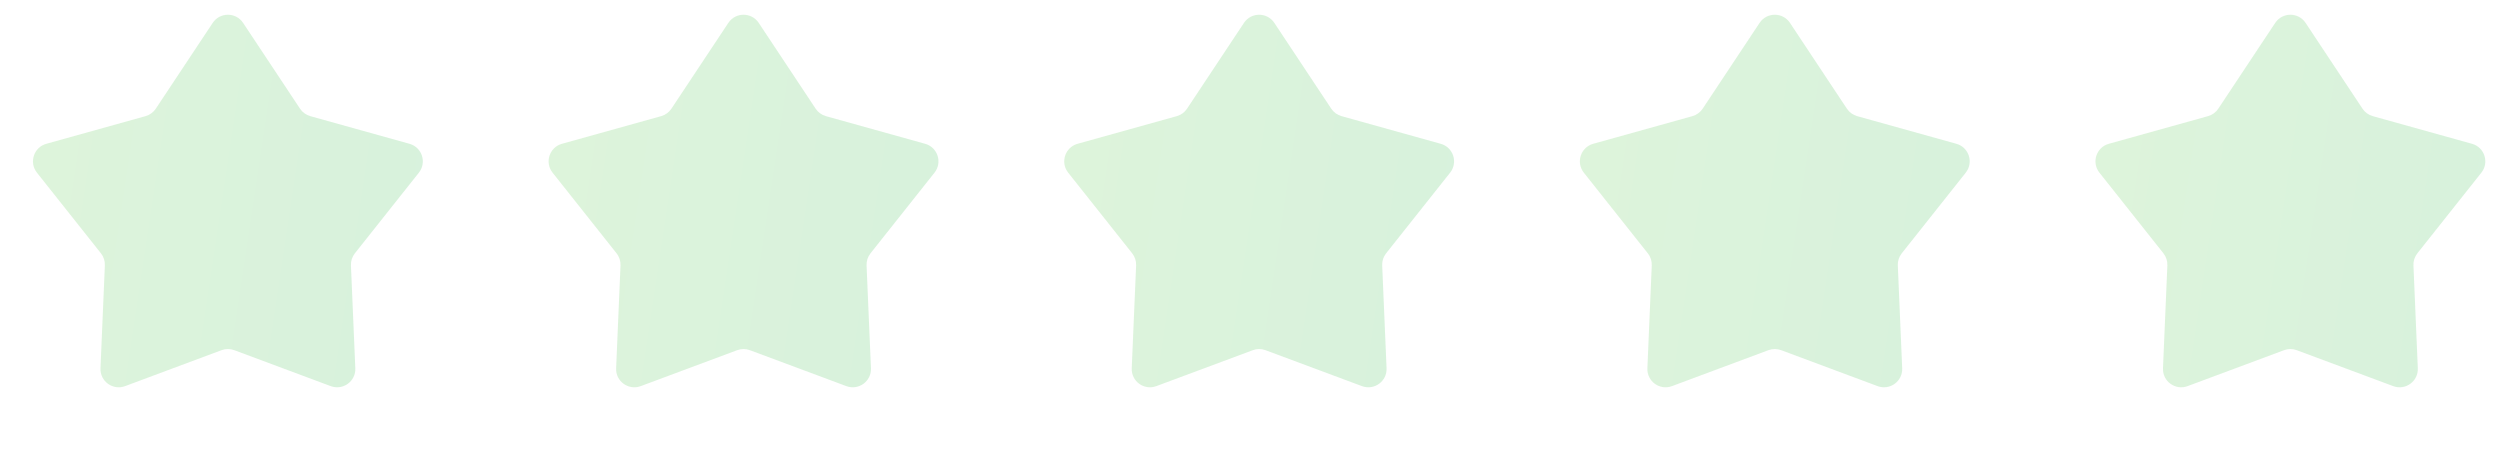 <svg width="128" height="23" viewBox="0 0 128 23" fill="none" xmlns="http://www.w3.org/2000/svg">
<path d="M10.891 1.172C11.26 0.616 12.077 0.616 12.447 1.172L15.361 5.564C15.485 5.751 15.672 5.887 15.888 5.947L20.965 7.362C21.609 7.541 21.861 8.318 21.446 8.841L18.169 12.97C18.03 13.145 17.959 13.365 17.968 13.589L18.192 18.856C18.221 19.523 17.559 20.003 16.934 19.77L11.995 17.929C11.784 17.851 11.553 17.851 11.343 17.929L6.404 19.77C5.778 20.003 5.117 19.523 5.145 18.856L5.369 13.589C5.379 13.365 5.307 13.145 5.168 12.97L1.891 8.841C1.476 8.318 1.729 7.541 2.372 7.362L7.45 5.947C7.666 5.887 7.853 5.751 7.977 5.564L10.891 1.172Z" fill="url(#paint0_linear_53_92)" fill-opacity="0.25"/>
<path d="M37.291 1.172C37.661 0.616 38.478 0.616 38.847 1.172L41.761 5.564C41.885 5.751 42.072 5.887 42.288 5.947L47.366 7.362C48.009 7.541 48.262 8.318 47.846 8.841L44.57 12.97C44.431 13.145 44.359 13.366 44.368 13.59L44.593 18.856C44.621 19.523 43.96 20.003 43.334 19.77L38.395 17.93C38.185 17.851 37.953 17.851 37.743 17.93L32.804 19.77C32.178 20.003 31.517 19.523 31.546 18.856L31.77 13.59C31.779 13.366 31.708 13.145 31.568 12.97L28.292 8.841C27.877 8.318 28.129 7.541 28.772 7.362L33.85 5.947C34.066 5.887 34.253 5.751 34.377 5.564L37.291 1.172Z" fill="url(#paint1_linear_53_92)" fill-opacity="0.25"/>
<path d="M63.691 1.172C64.06 0.616 64.877 0.616 65.246 1.172L68.16 5.564C68.284 5.751 68.472 5.887 68.688 5.947L73.765 7.362C74.409 7.541 74.661 8.318 74.246 8.841L70.969 12.97C70.83 13.145 70.758 13.366 70.768 13.59L70.992 18.856C71.02 19.523 70.359 20.003 69.734 19.77L64.794 17.93C64.584 17.851 64.353 17.851 64.143 17.93L59.203 19.77C58.578 20.003 57.917 19.523 57.945 18.856L58.169 13.59C58.179 13.366 58.107 13.145 57.968 12.97L54.691 8.841C54.276 8.318 54.529 7.541 55.172 7.362L60.249 5.947C60.465 5.887 60.653 5.751 60.777 5.564L63.691 1.172Z" fill="url(#paint2_linear_53_92)" fill-opacity="0.25"/>
<path d="M90.091 1.172C90.46 0.616 91.278 0.616 91.647 1.172L94.561 5.564C94.685 5.751 94.872 5.887 95.088 5.947L100.166 7.362C100.809 7.541 101.061 8.318 100.646 8.841L97.37 12.97C97.23 13.145 97.159 13.365 97.168 13.589L97.392 18.856C97.421 19.523 96.76 20.003 96.134 19.77L91.195 17.929C90.985 17.851 90.753 17.851 90.543 17.929L85.604 19.77C84.978 20.003 84.317 19.523 84.346 18.856L84.57 13.589C84.579 13.365 84.508 13.145 84.368 12.97L81.092 8.841C80.677 8.318 80.929 7.541 81.572 7.362L86.65 5.947C86.866 5.887 87.053 5.751 87.177 5.564L90.091 1.172Z" fill="url(#paint3_linear_53_92)" fill-opacity="0.25"/>
<path d="M116.491 1.172C116.86 0.616 117.677 0.616 118.046 1.172L120.96 5.564C121.084 5.751 121.271 5.887 121.487 5.947L126.565 7.362C127.208 7.541 127.461 8.318 127.046 8.841L123.769 12.97C123.63 13.145 123.558 13.366 123.568 13.59L123.792 18.856C123.82 19.523 123.159 20.003 122.533 19.77L117.594 17.93C117.384 17.851 117.153 17.851 116.942 17.93L112.003 19.77C111.378 20.003 110.717 19.523 110.745 18.856L110.969 13.59C110.979 13.366 110.907 13.145 110.768 12.97L107.491 8.841C107.076 8.318 107.328 7.541 107.972 7.362L113.049 5.947C113.265 5.887 113.453 5.751 113.577 5.564L116.491 1.172Z" fill="url(#paint4_linear_53_92)" fill-opacity="0.25"/>
<defs>
<linearGradient id="paint0_linear_53_92" x1="0.469" y1="0" x2="25.663" y2="3.781" gradientUnits="userSpaceOnUse">
<stop stop-color="#7CD470"/>
<stop offset="1" stop-color="#5FC977"/>
</linearGradient>
<linearGradient id="paint1_linear_53_92" x1="26.869" y1="0" x2="52.063" y2="3.781" gradientUnits="userSpaceOnUse">
<stop stop-color="#7CD470"/>
<stop offset="1" stop-color="#5FC977"/>
</linearGradient>
<linearGradient id="paint2_linear_53_92" x1="53.269" y1="0" x2="78.463" y2="3.781" gradientUnits="userSpaceOnUse">
<stop stop-color="#7CD470"/>
<stop offset="1" stop-color="#5FC977"/>
</linearGradient>
<linearGradient id="paint3_linear_53_92" x1="79.669" y1="0" x2="104.863" y2="3.781" gradientUnits="userSpaceOnUse">
<stop stop-color="#7CD470"/>
<stop offset="1" stop-color="#5FC977"/>
</linearGradient>
<linearGradient id="paint4_linear_53_92" x1="106.068" y1="0" x2="131.263" y2="3.781" gradientUnits="userSpaceOnUse">
<stop stop-color="#7CD470"/>
<stop offset="1" stop-color="#5FC977"/>
</linearGradient>
</defs>
</svg>
